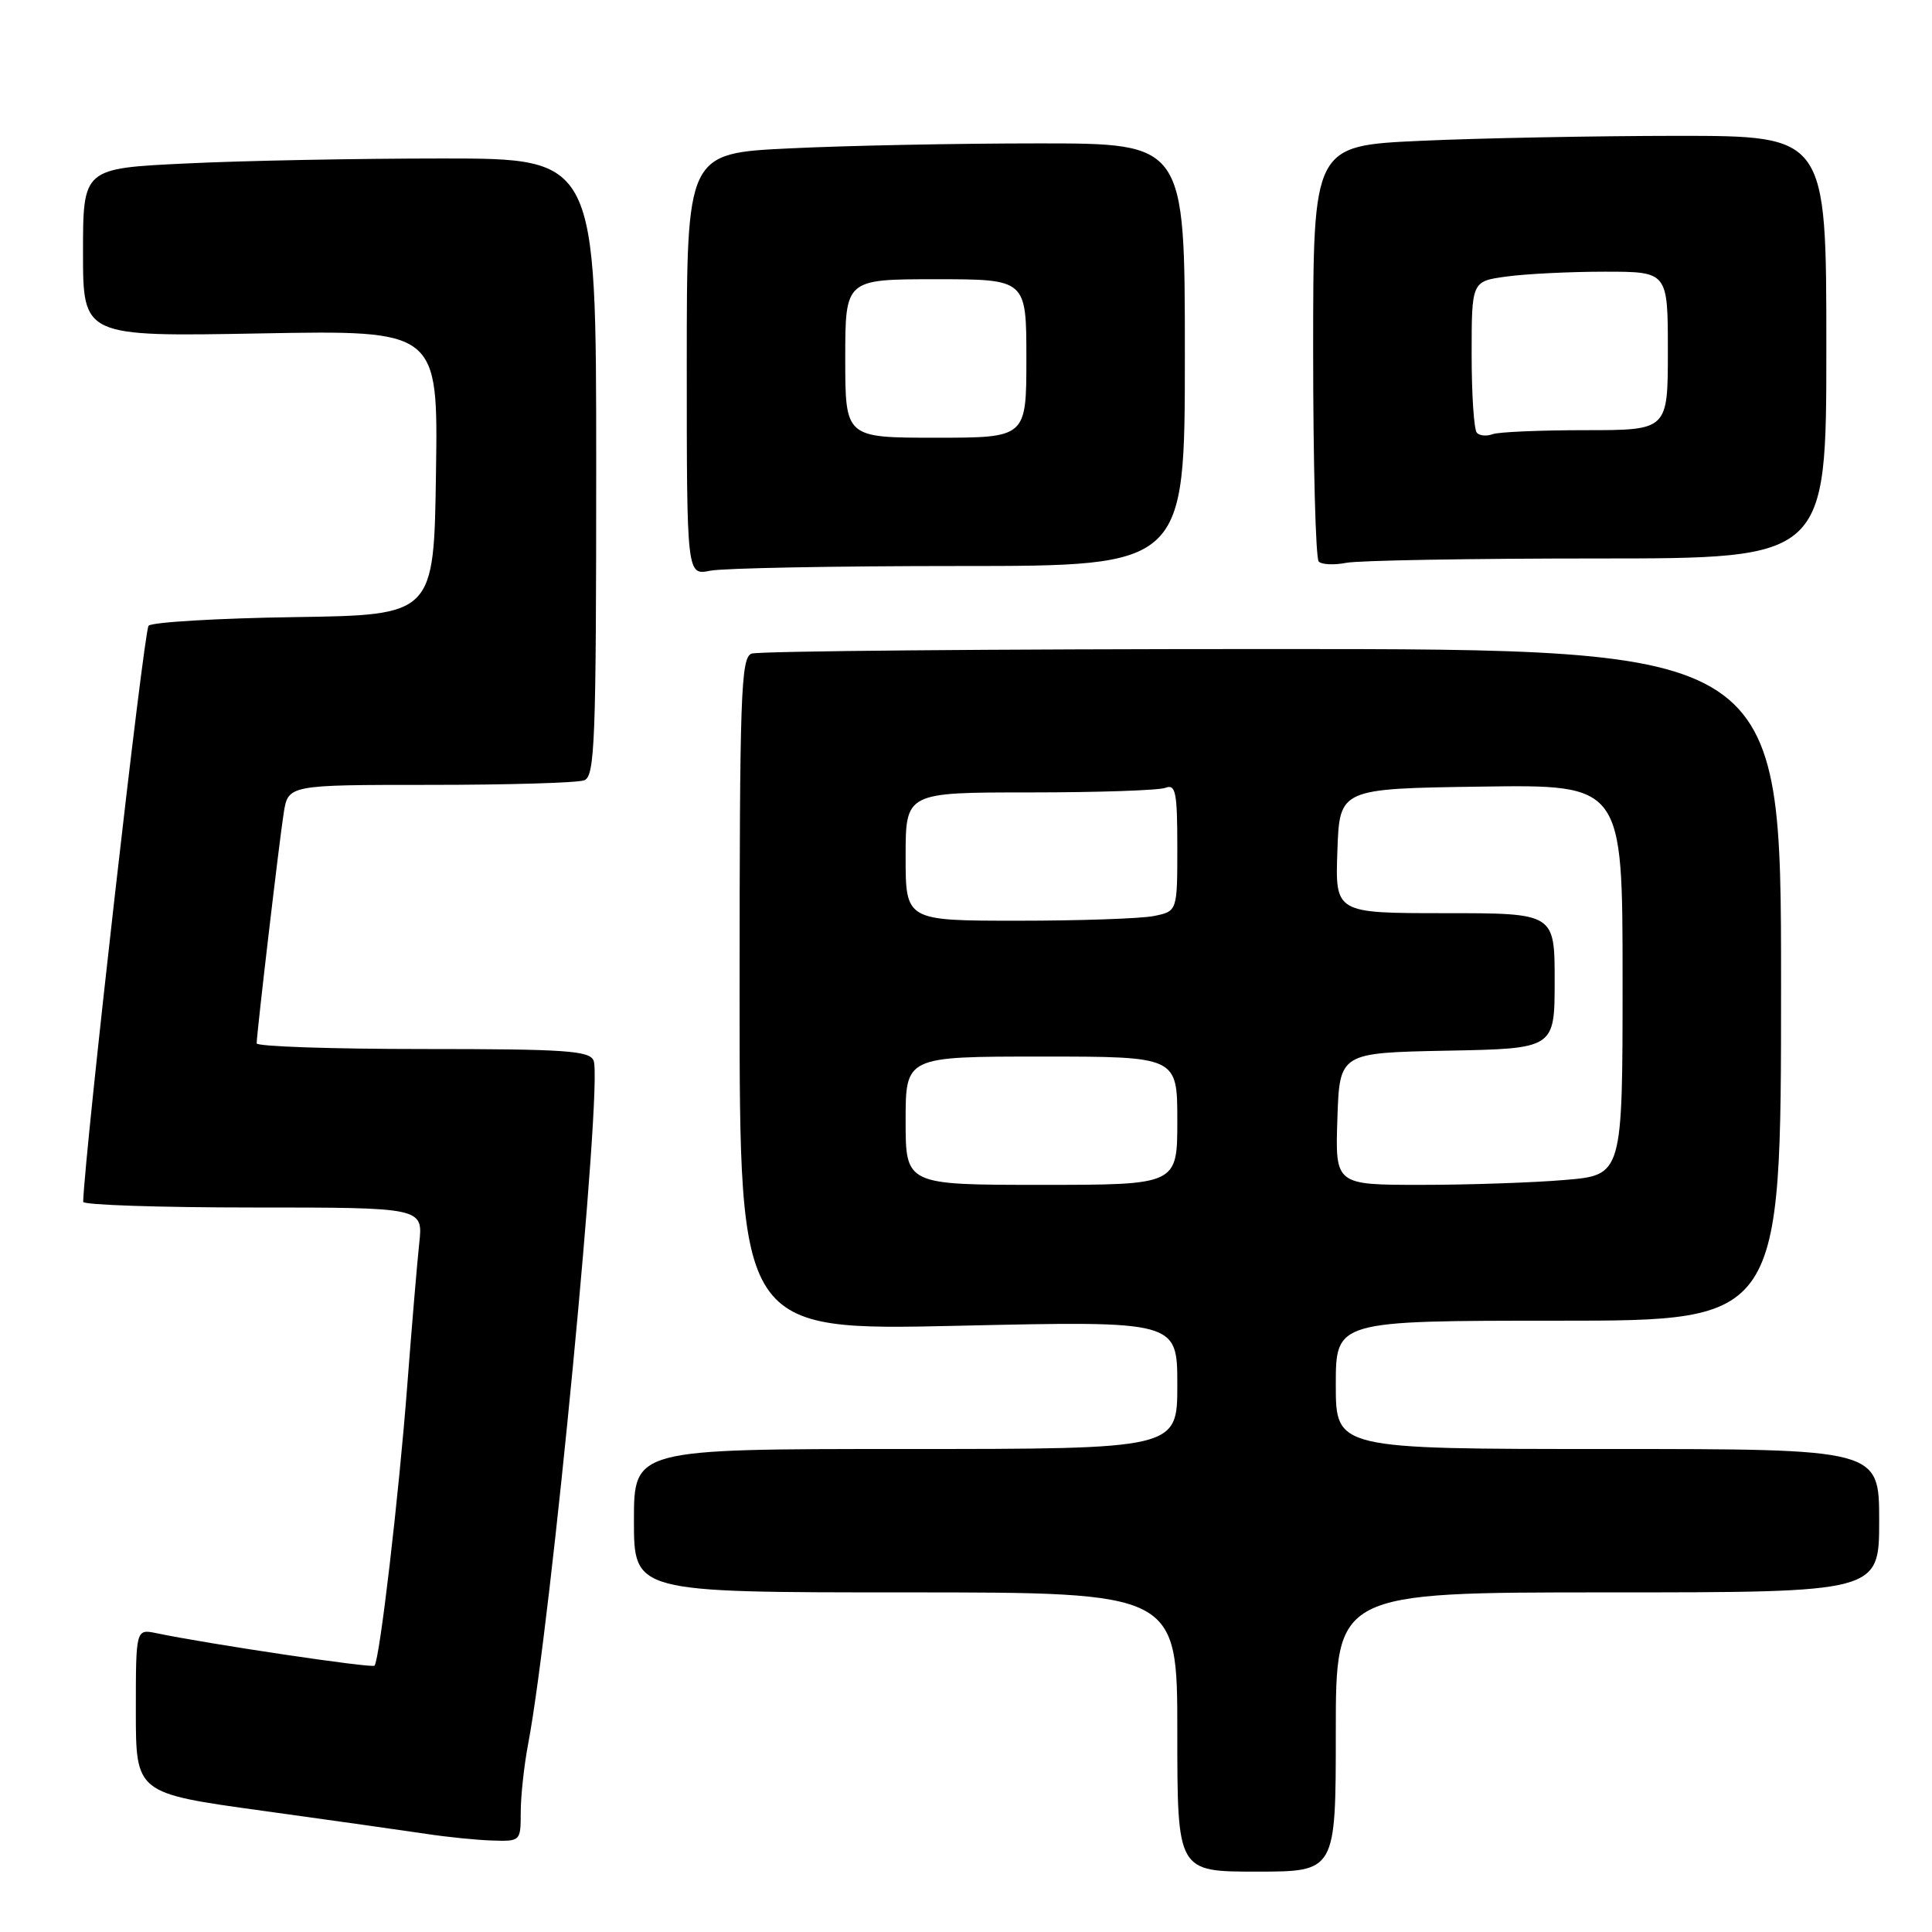 <?xml version="1.0" encoding="UTF-8" standalone="no"?>
<!DOCTYPE svg PUBLIC "-//W3C//DTD SVG 1.1//EN" "http://www.w3.org/Graphics/SVG/1.1/DTD/svg11.dtd" >
<svg xmlns="http://www.w3.org/2000/svg" xmlns:xlink="http://www.w3.org/1999/xlink" version="1.1" viewBox="0 0 256 256">
 <g >
 <path fill="currentColor"
d=" M 177.00 229.50 C 177.00 211.00 177.00 211.00 213.00 211.00 C 249.00 211.00 249.00 211.00 249.00 201.50 C 249.00 192.00 249.00 192.00 213.00 192.00 C 177.00 192.00 177.00 192.00 177.00 183.50 C 177.00 175.00 177.00 175.00 206.50 175.00 C 236.00 175.00 236.00 175.00 236.00 130.50 C 236.00 86.00 236.00 86.00 168.58 86.00 C 131.50 86.00 100.45 86.27 99.58 86.61 C 98.17 87.15 98.00 92.06 98.00 131.77 C 98.00 176.32 98.00 176.32 127.00 175.67 C 156.00 175.02 156.00 175.02 156.00 183.51 C 156.00 192.00 156.00 192.00 120.00 192.00 C 84.00 192.00 84.00 192.00 84.00 201.50 C 84.00 211.00 84.00 211.00 120.00 211.00 C 156.00 211.00 156.00 211.00 156.00 229.50 C 156.00 248.00 156.00 248.00 166.50 248.00 C 177.00 248.00 177.00 248.00 177.00 229.50 Z  M 69.00 240.14 C 69.00 238.01 69.44 233.94 69.98 231.09 C 73.04 214.98 79.87 143.70 78.66 140.55 C 78.15 139.22 74.98 139.00 56.03 139.00 C 43.91 139.00 34.00 138.66 34.01 138.25 C 34.03 136.82 37.00 111.48 37.59 107.75 C 38.18 104.00 38.18 104.00 57.01 104.00 C 67.36 104.00 76.55 103.73 77.42 103.39 C 78.82 102.85 79.00 98.26 79.00 61.89 C 79.00 21.00 79.00 21.00 58.66 21.00 C 47.47 21.00 32.17 21.29 24.66 21.66 C 11.00 22.31 11.00 22.31 11.00 33.46 C 11.00 44.61 11.00 44.61 34.52 44.18 C 58.05 43.75 58.05 43.75 57.77 62.62 C 57.50 81.50 57.50 81.50 39.03 81.77 C 28.87 81.92 20.16 82.44 19.69 82.91 C 19.06 83.54 11.25 152.37 11.02 159.25 C 11.01 159.66 21.14 160.00 33.53 160.00 C 56.07 160.00 56.07 160.00 55.55 164.75 C 55.27 167.36 54.56 175.80 53.97 183.50 C 52.86 198.10 50.30 220.03 49.62 220.71 C 49.27 221.07 27.59 217.84 20.75 216.41 C 18.00 215.84 18.00 215.84 18.00 226.73 C 18.00 237.62 18.00 237.62 34.75 239.93 C 43.96 241.20 53.75 242.59 56.50 243.00 C 59.25 243.42 63.19 243.82 65.25 243.88 C 68.96 244.00 69.00 243.96 69.00 240.14 Z  M 127.12 75.00 C 157.00 75.00 157.00 75.00 157.00 47.00 C 157.00 19.00 157.00 19.00 137.66 19.00 C 127.02 19.00 112.17 19.29 104.66 19.66 C 91.00 20.31 91.00 20.31 91.00 48.28 C 91.00 76.25 91.00 76.25 94.12 75.62 C 95.84 75.28 110.69 75.00 127.12 75.00 Z  M 211.62 74.00 C 242.00 74.00 242.00 74.00 242.00 46.00 C 242.00 18.00 242.00 18.00 222.25 18.00 C 211.39 18.01 196.09 18.30 188.25 18.66 C 174.00 19.31 174.00 19.31 174.00 46.49 C 174.00 61.44 174.33 74.00 174.74 74.41 C 175.15 74.82 176.78 74.89 178.37 74.58 C 179.95 74.26 194.92 74.00 211.62 74.00 Z  M 120.00 148.50 C 120.00 140.00 120.00 140.00 138.00 140.00 C 156.00 140.00 156.00 140.00 156.00 148.50 C 156.00 157.00 156.00 157.00 138.00 157.00 C 120.00 157.00 120.00 157.00 120.00 148.50 Z  M 177.21 148.25 C 177.50 139.50 177.50 139.50 191.75 139.22 C 206.00 138.95 206.00 138.95 206.00 129.97 C 206.00 121.00 206.00 121.00 191.46 121.00 C 176.92 121.00 176.92 121.00 177.21 112.75 C 177.50 104.50 177.50 104.50 196.25 104.23 C 215.00 103.96 215.00 103.96 215.00 129.83 C 215.00 155.71 215.00 155.71 207.35 156.35 C 203.14 156.71 194.57 157.00 188.31 157.00 C 176.92 157.00 176.92 157.00 177.21 148.25 Z  M 120.00 113.50 C 120.00 105.00 120.00 105.00 136.42 105.00 C 145.45 105.00 153.55 104.73 154.42 104.39 C 155.78 103.87 156.00 104.94 156.00 112.27 C 156.00 120.75 156.00 120.75 152.88 121.38 C 151.16 121.72 143.06 122.00 134.88 122.00 C 120.00 122.00 120.00 122.00 120.00 113.50 Z  M 112.00 47.50 C 112.00 37.00 112.00 37.00 124.00 37.00 C 136.00 37.00 136.00 37.00 136.00 47.50 C 136.00 58.00 136.00 58.00 124.00 58.00 C 112.00 58.00 112.00 58.00 112.00 47.50 Z  M 195.70 57.36 C 195.31 56.98 195.00 52.30 195.00 46.97 C 195.00 37.27 195.00 37.27 199.64 36.64 C 202.19 36.29 208.04 36.00 212.64 36.00 C 221.00 36.00 221.00 36.00 221.00 46.50 C 221.00 57.00 221.00 57.00 210.08 57.00 C 204.08 57.00 198.54 57.24 197.78 57.53 C 197.02 57.82 196.08 57.75 195.70 57.36 Z "/>
</g>
</svg>